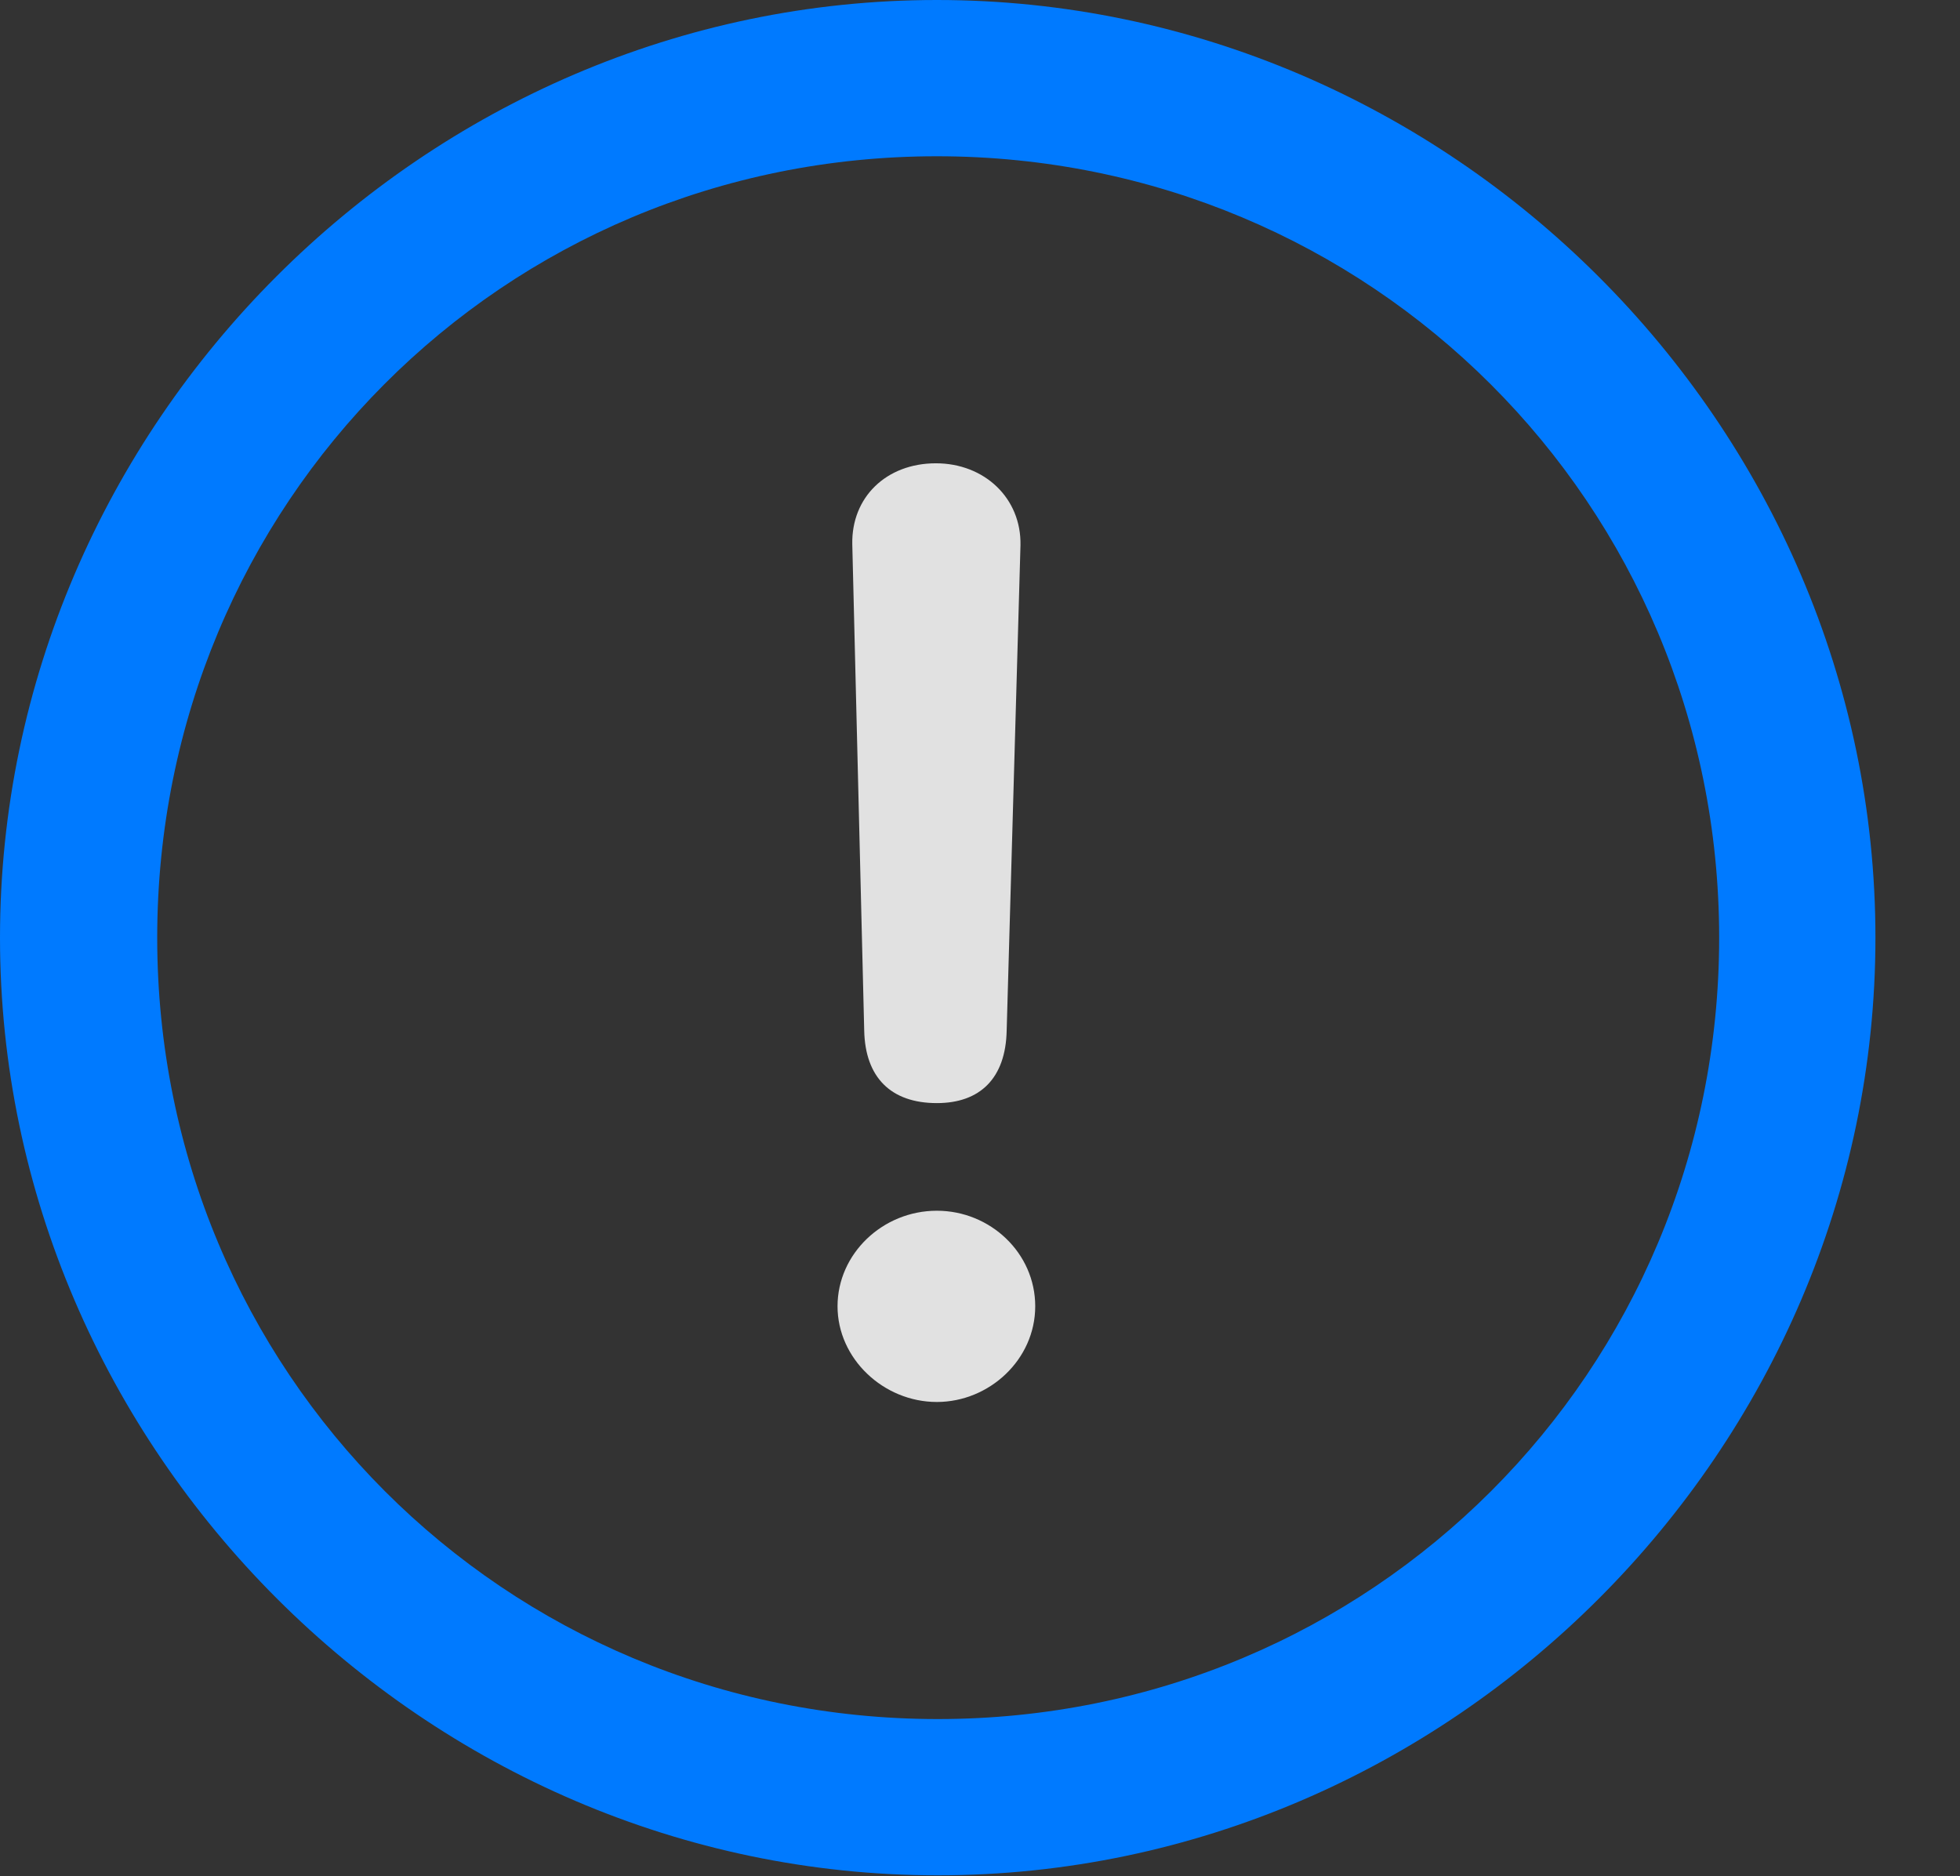 <?xml version="1.0" encoding="UTF-8"?>
<!--Generator: Apple Native CoreSVG 232.5-->
<!DOCTYPE svg
PUBLIC "-//W3C//DTD SVG 1.1//EN"
       "http://www.w3.org/Graphics/SVG/1.1/DTD/svg11.dtd">
<svg version="1.1" xmlns="http://www.w3.org/2000/svg" xmlns:xlink="http://www.w3.org/1999/xlink" width="12.492" height="11.959">
 <rect width="100%" height="100%" fill="#333333" stroke="none"/>
 <g>
  <rect height="11.959" opacity="0" width="12.492" x="0" y="0"/>
  <path d="M5.977 11.953C9.246 11.953 11.953 9.24 11.953 5.977C11.953 2.707 9.24 0 5.971 0C2.707 0 0 2.707 0 5.977C0 9.24 2.713 11.953 5.977 11.953ZM5.977 10.957C3.211 10.957 1.002 8.742 1.002 5.977C1.002 3.211 3.205 0.996 5.971 0.996C8.736 0.996 10.957 3.211 10.957 5.977C10.957 8.742 8.742 10.957 5.977 10.957Z" fill="#007aff"/>
  <path d="M5.971 7.031C6.246 7.031 6.41 6.873 6.416 6.568L6.504 3.475C6.51 3.176 6.275 2.953 5.965 2.953C5.648 2.953 5.426 3.17 5.432 3.469L5.508 6.568C5.514 6.867 5.678 7.031 5.971 7.031ZM5.971 8.936C6.305 8.936 6.598 8.666 6.598 8.326C6.598 7.986 6.311 7.717 5.971 7.717C5.625 7.717 5.338 7.992 5.338 8.326C5.338 8.66 5.631 8.936 5.971 8.936Z" fill="#ffffff" fill-opacity="0.85"/>
 </g>
</svg>
